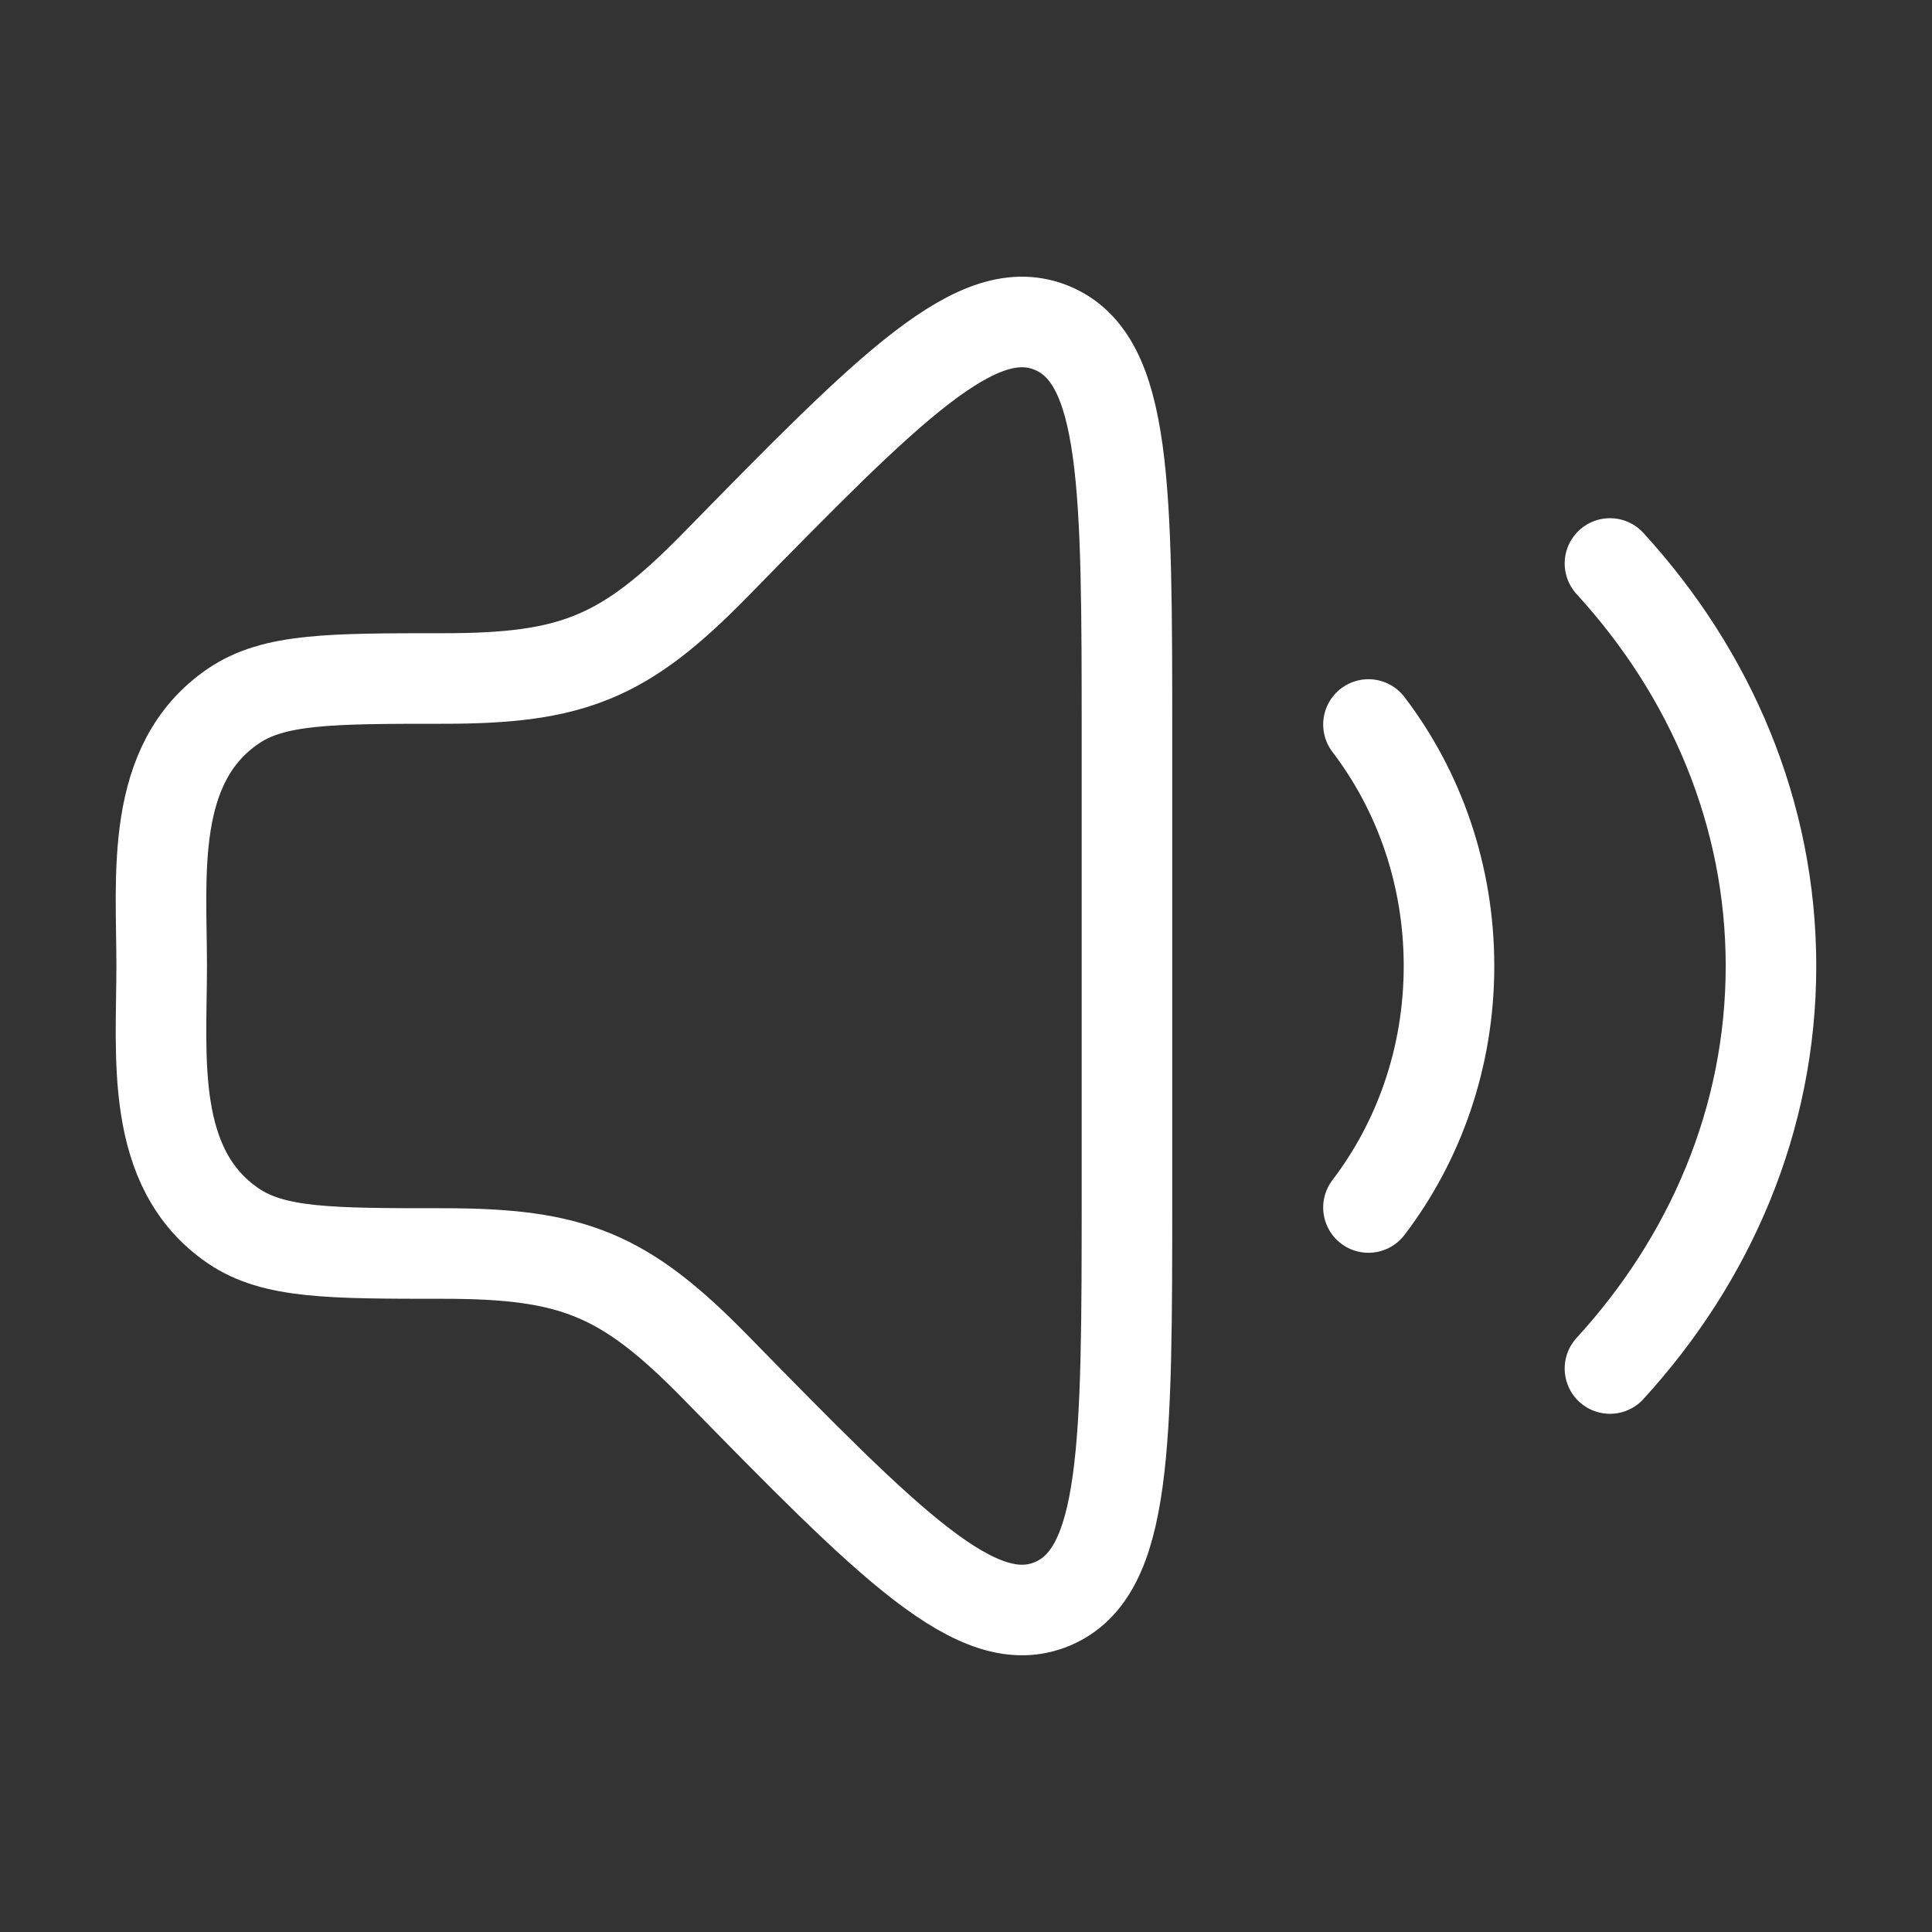 <svg width="32" height="32" viewBox="0 0 32 32" fill="none" xmlns="http://www.w3.org/2000/svg">
<rect x="0" y="0" width="32" height="32" fill="#333333" stroke="none"/>
<path d="M18.666 19.751V12.248C18.666 8.055 18.666 5.958 17.433 5.436C16.199 4.914 14.747 6.397 11.843 9.362C10.339 10.898 9.481 11.238 7.341 11.238C5.47 11.238 4.534 11.238 3.862 11.697C2.467 12.649 2.678 14.509 2.678 16C2.678 17.491 2.467 19.351 3.862 20.303C4.534 20.762 5.47 20.762 7.341 20.762C9.481 20.762 10.339 21.102 11.843 22.637C14.747 25.603 16.199 27.085 17.433 26.564C18.666 26.042 18.666 23.945 18.666 19.751Z" stroke="white" stroke-width="1.5" stroke-linecap="round" stroke-linejoin="round"/>
<path d="M22.666 12C23.5 13.093 24 14.485 24 16C24 17.515 23.5 18.907 22.666 20" stroke="white" stroke-width="1.5" stroke-linecap="round" stroke-linejoin="round"/>
<path d="M26.666 9.333C28.334 11.155 29.333 13.474 29.333 16C29.333 18.526 28.334 20.845 26.666 22.667" stroke="white" stroke-width="1.5" stroke-linecap="round" stroke-linejoin="round"/>
</svg>

